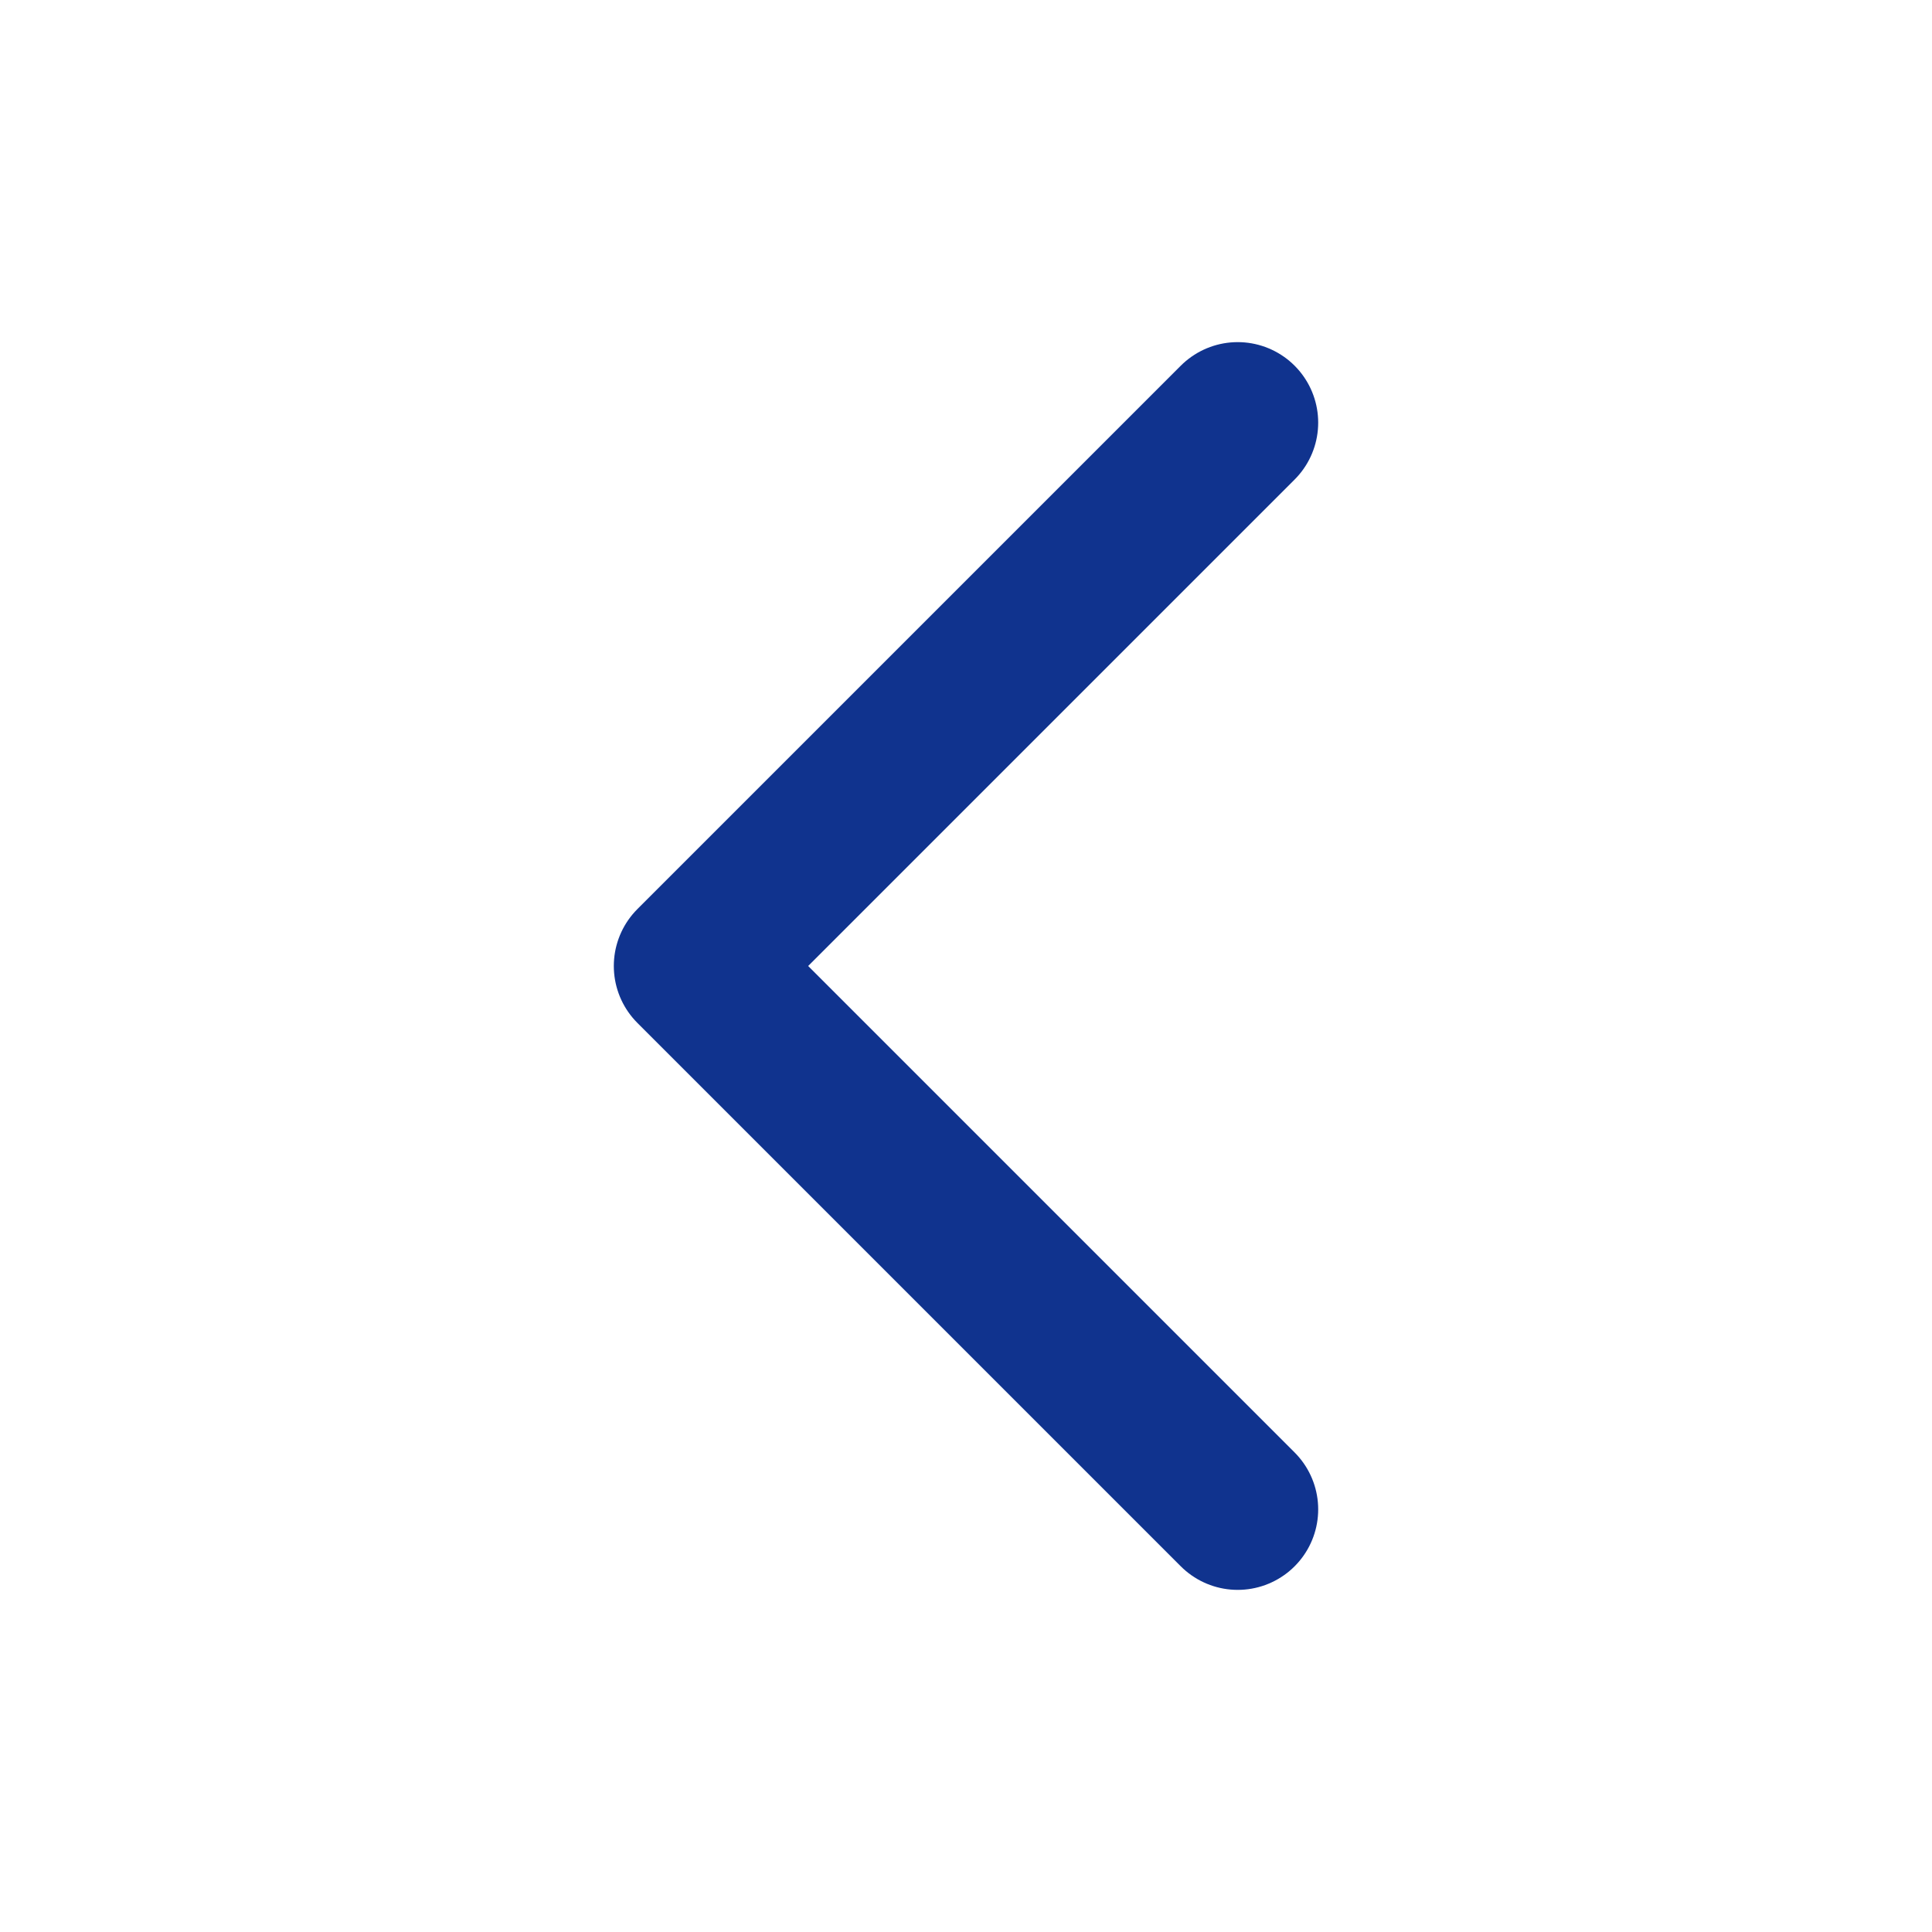 <svg width="24" height="24" viewBox="0 0 24 24" fill="none" xmlns="http://www.w3.org/2000/svg">
<g id="ion:chevron-back">
<path id="Vector" d="M15.375 5.25L8.625 12L15.375 18.75" stroke="#10338E" stroke-width="2" stroke-linecap="round" stroke-linejoin="round"/>
</g>
</svg>
